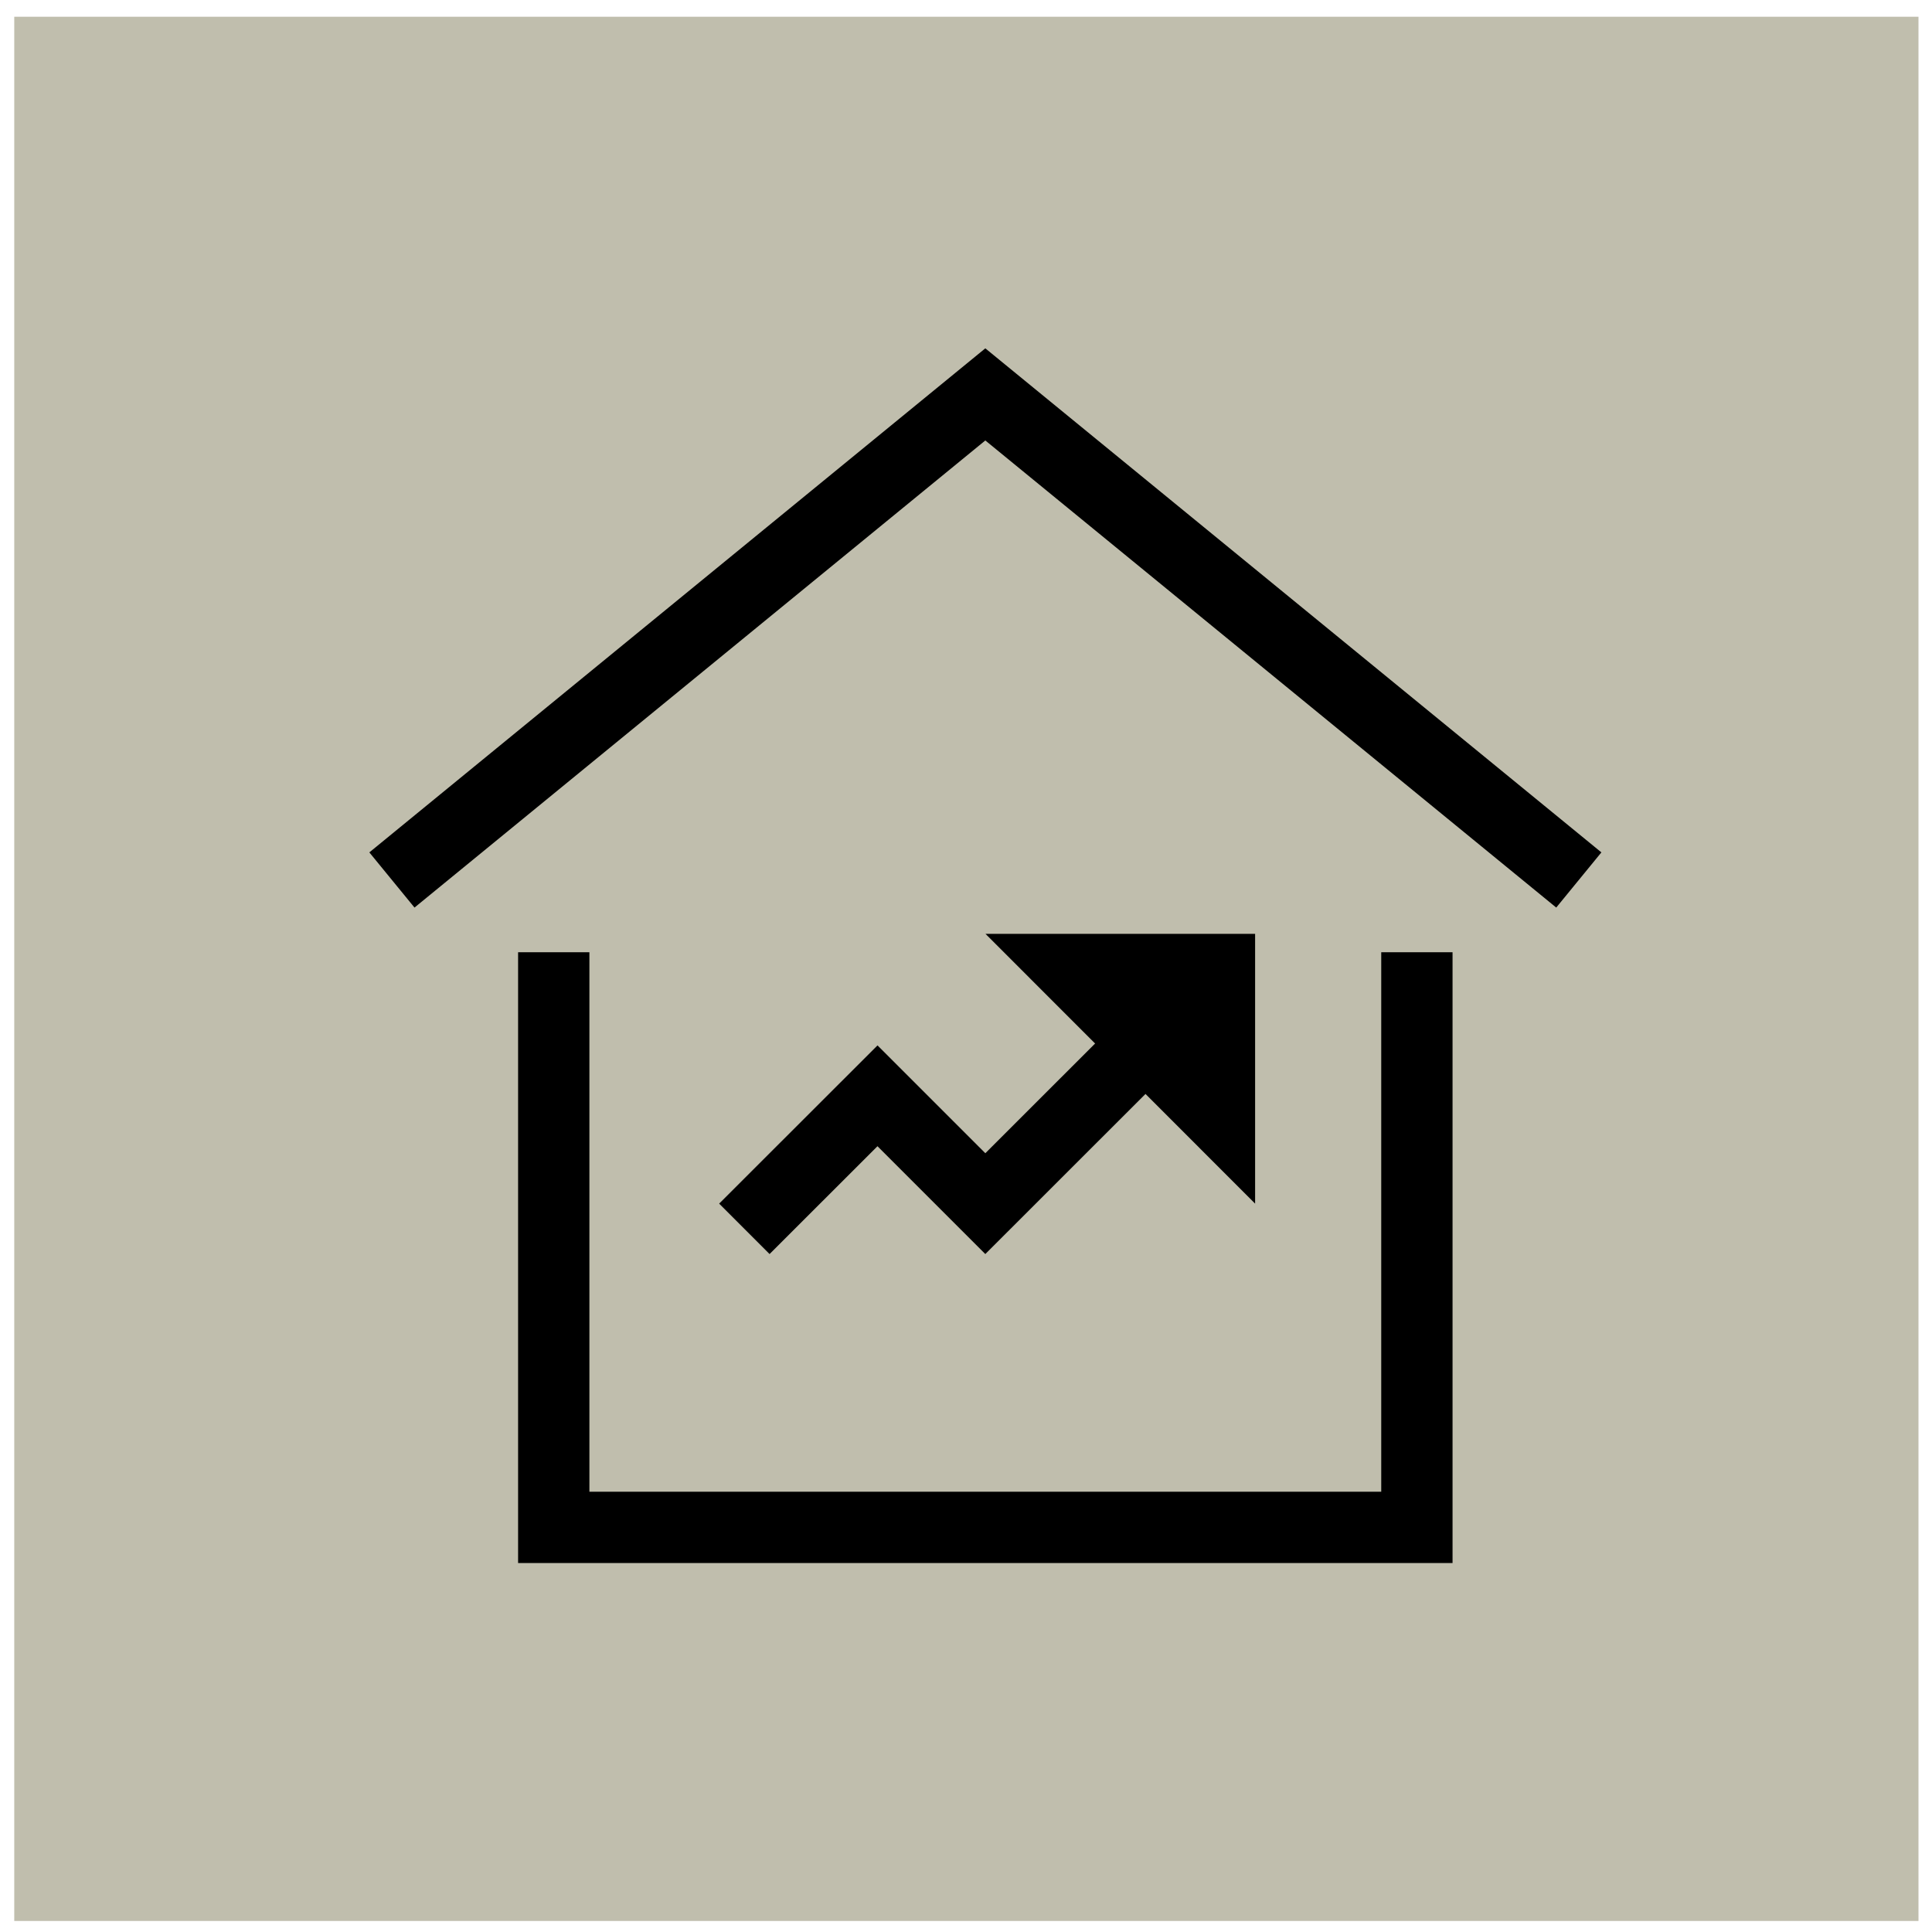 <svg width="21" height="21" viewBox="0 0 21 21" fill="none" xmlns="http://www.w3.org/2000/svg">
<rect width="20.698" height="20.698" transform="translate(0.155 0.182)" fill="#C0BEAD"/>
<path d="M4.26 9.565L10.71 4.287L17.161 9.565" stroke="black" stroke-width="0.775" stroke-miterlimit="10"/>
<path d="M6.019 10.738V16.602H15.401V10.738" stroke="black" stroke-width="0.775" stroke-miterlimit="10" stroke-linecap="square"/>
<path d="M8.365 13.083L9.538 11.911L10.71 13.083L12.47 11.324" stroke="black" stroke-width="0.775" stroke-miterlimit="10" stroke-linecap="square"/>
<path d="M13.255 12.147L11.647 10.538H13.255V12.147Z" fill="black" stroke="black" stroke-width="0.775"/>
</svg>
